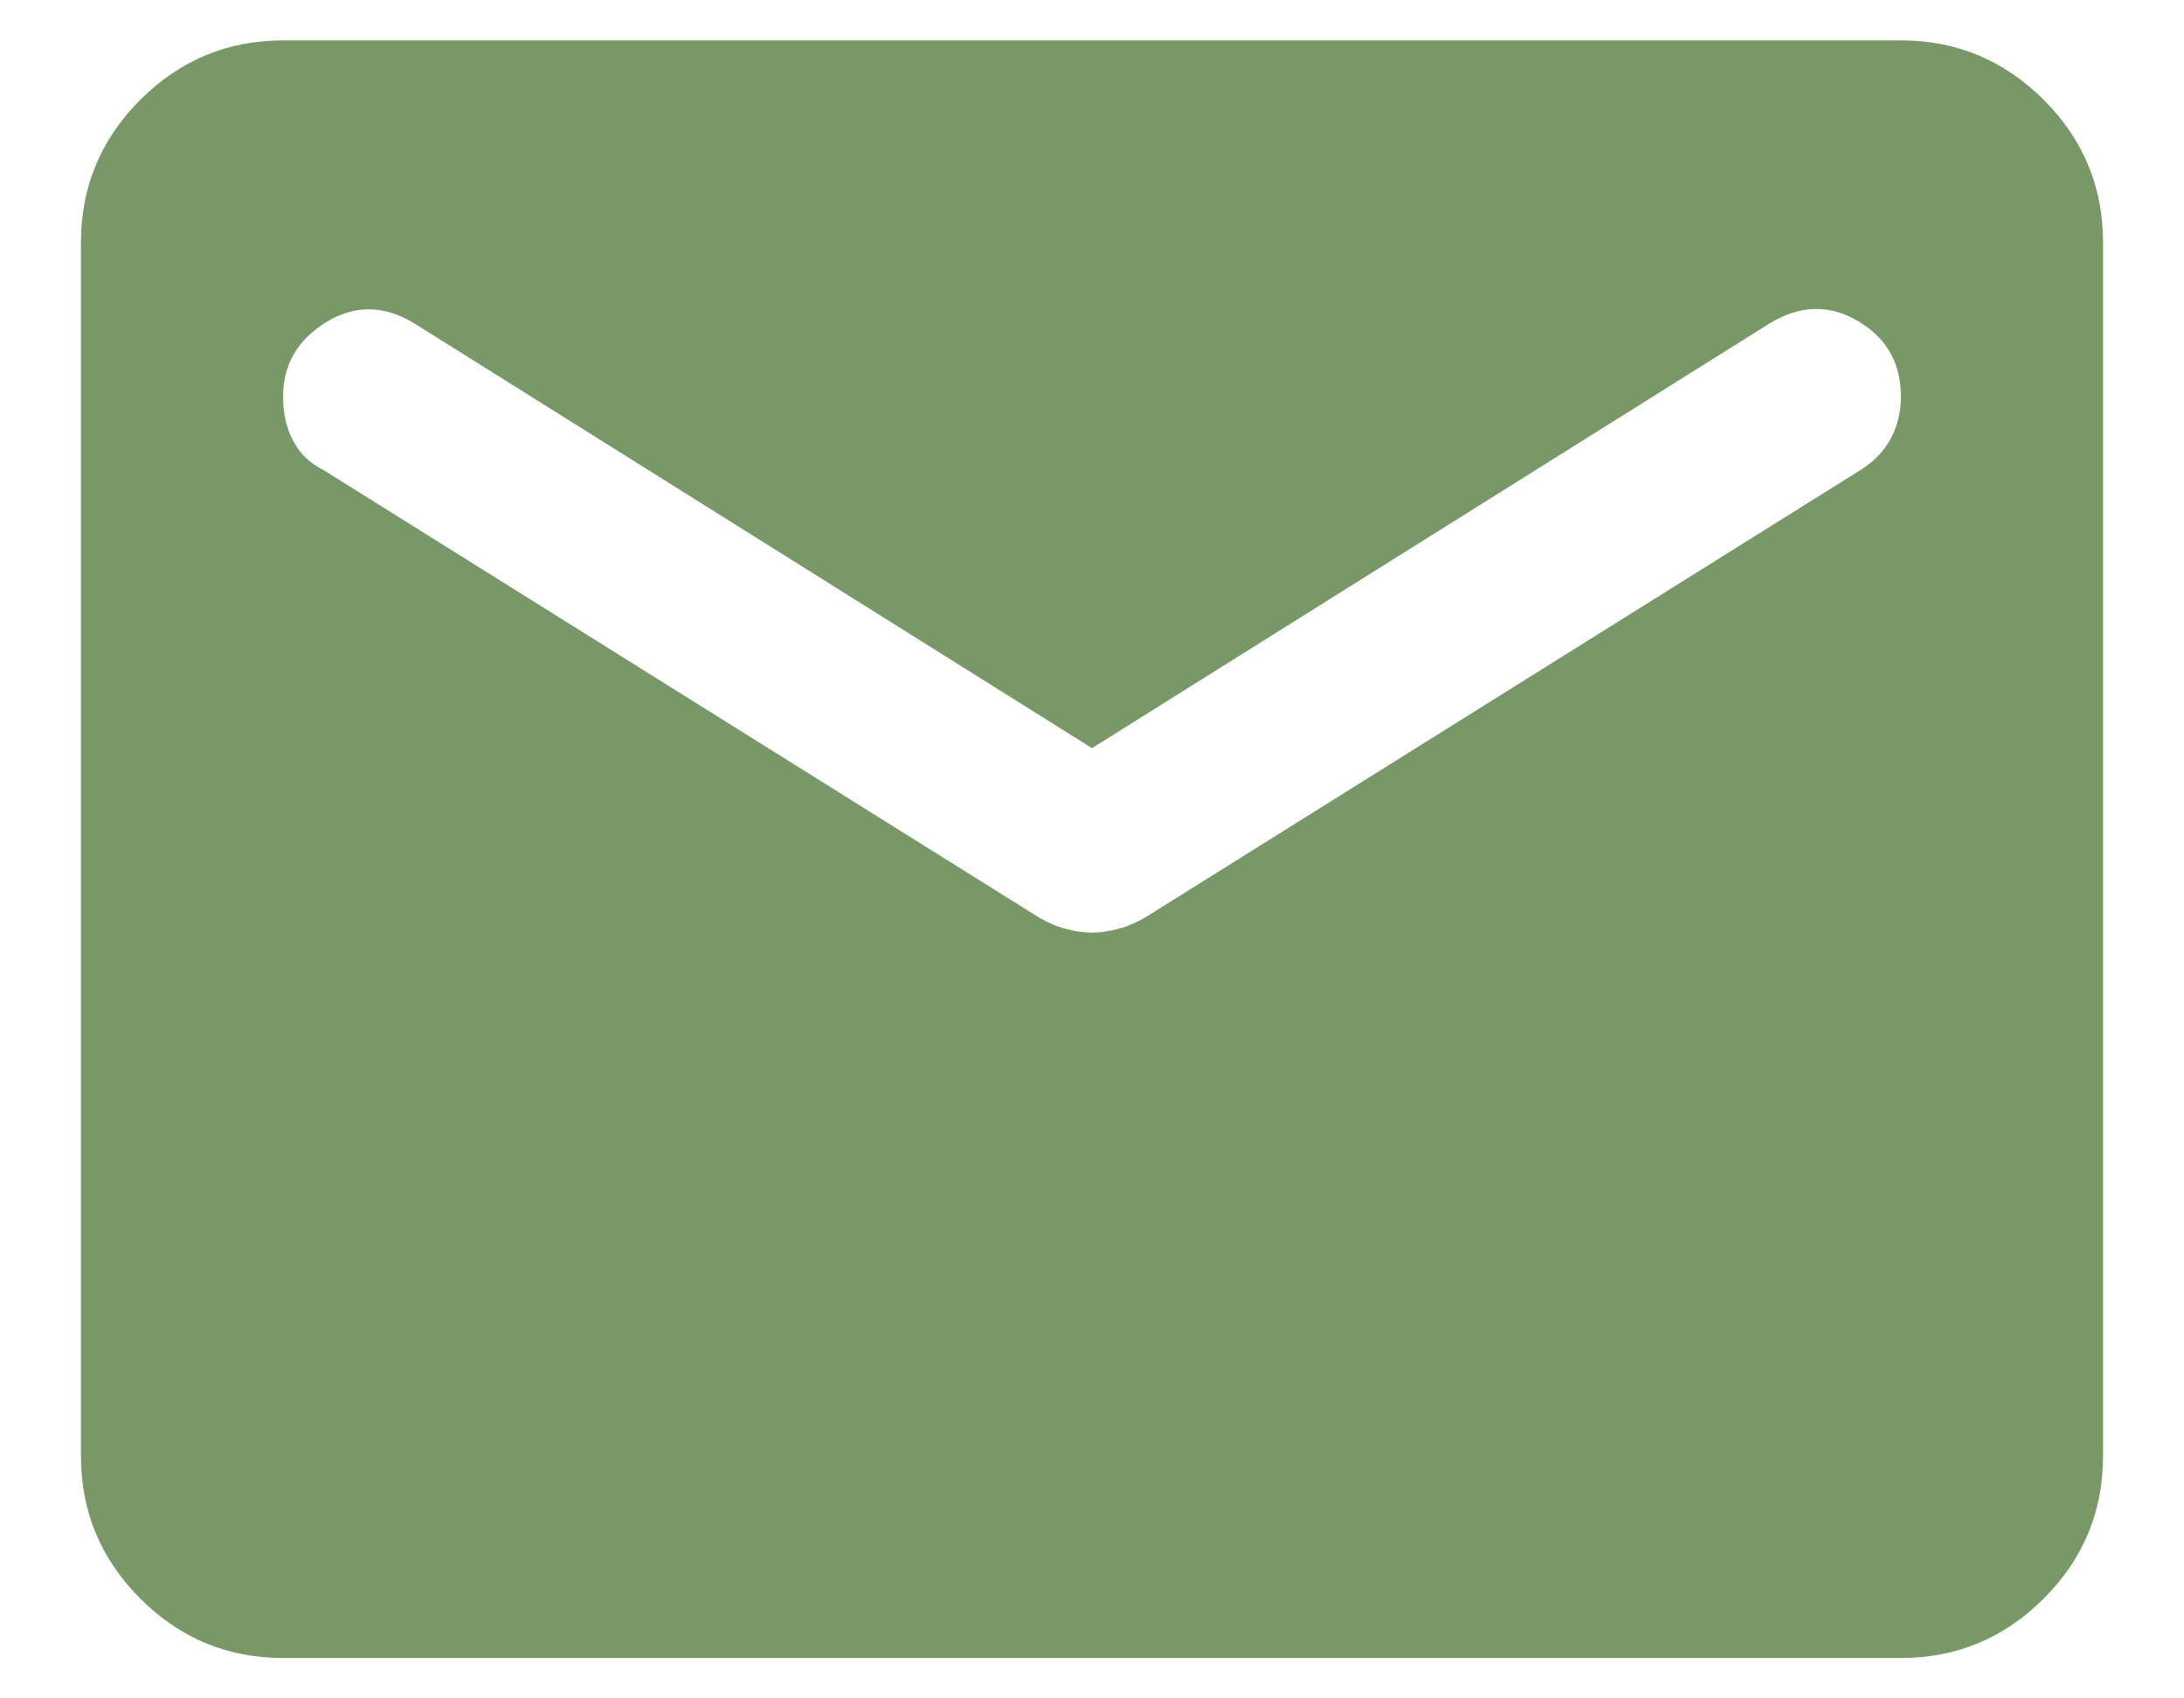 <svg width="18" height="14" viewBox="0 0 18 14" fill="none" xmlns="http://www.w3.org/2000/svg">
<path d="M2.333 13.667C1.875 13.667 1.483 13.504 1.156 13.177C0.83 12.851 0.667 12.459 0.667 12V2C0.667 1.542 0.83 1.149 1.156 0.823C1.483 0.497 1.875 0.333 2.333 0.333H15.667C16.125 0.333 16.517 0.497 16.844 0.823C17.17 1.149 17.333 1.542 17.333 2V12C17.333 12.459 17.17 12.851 16.844 13.177C16.517 13.504 16.125 13.667 15.667 13.667H2.333ZM9 7.688C9.069 7.688 9.142 7.677 9.219 7.656C9.295 7.636 9.368 7.604 9.438 7.563L15.333 3.875C15.444 3.806 15.528 3.719 15.583 3.615C15.639 3.511 15.667 3.396 15.667 3.271C15.667 2.993 15.549 2.785 15.312 2.646C15.076 2.507 14.833 2.514 14.583 2.667L9 6.167L3.417 2.667C3.167 2.514 2.924 2.511 2.688 2.656C2.451 2.802 2.333 3.007 2.333 3.271C2.333 3.41 2.361 3.531 2.417 3.636C2.472 3.74 2.556 3.82 2.667 3.875L8.563 7.563C8.632 7.604 8.705 7.636 8.781 7.656C8.858 7.677 8.931 7.688 9 7.688Z" fill="#789868"/>
</svg>
